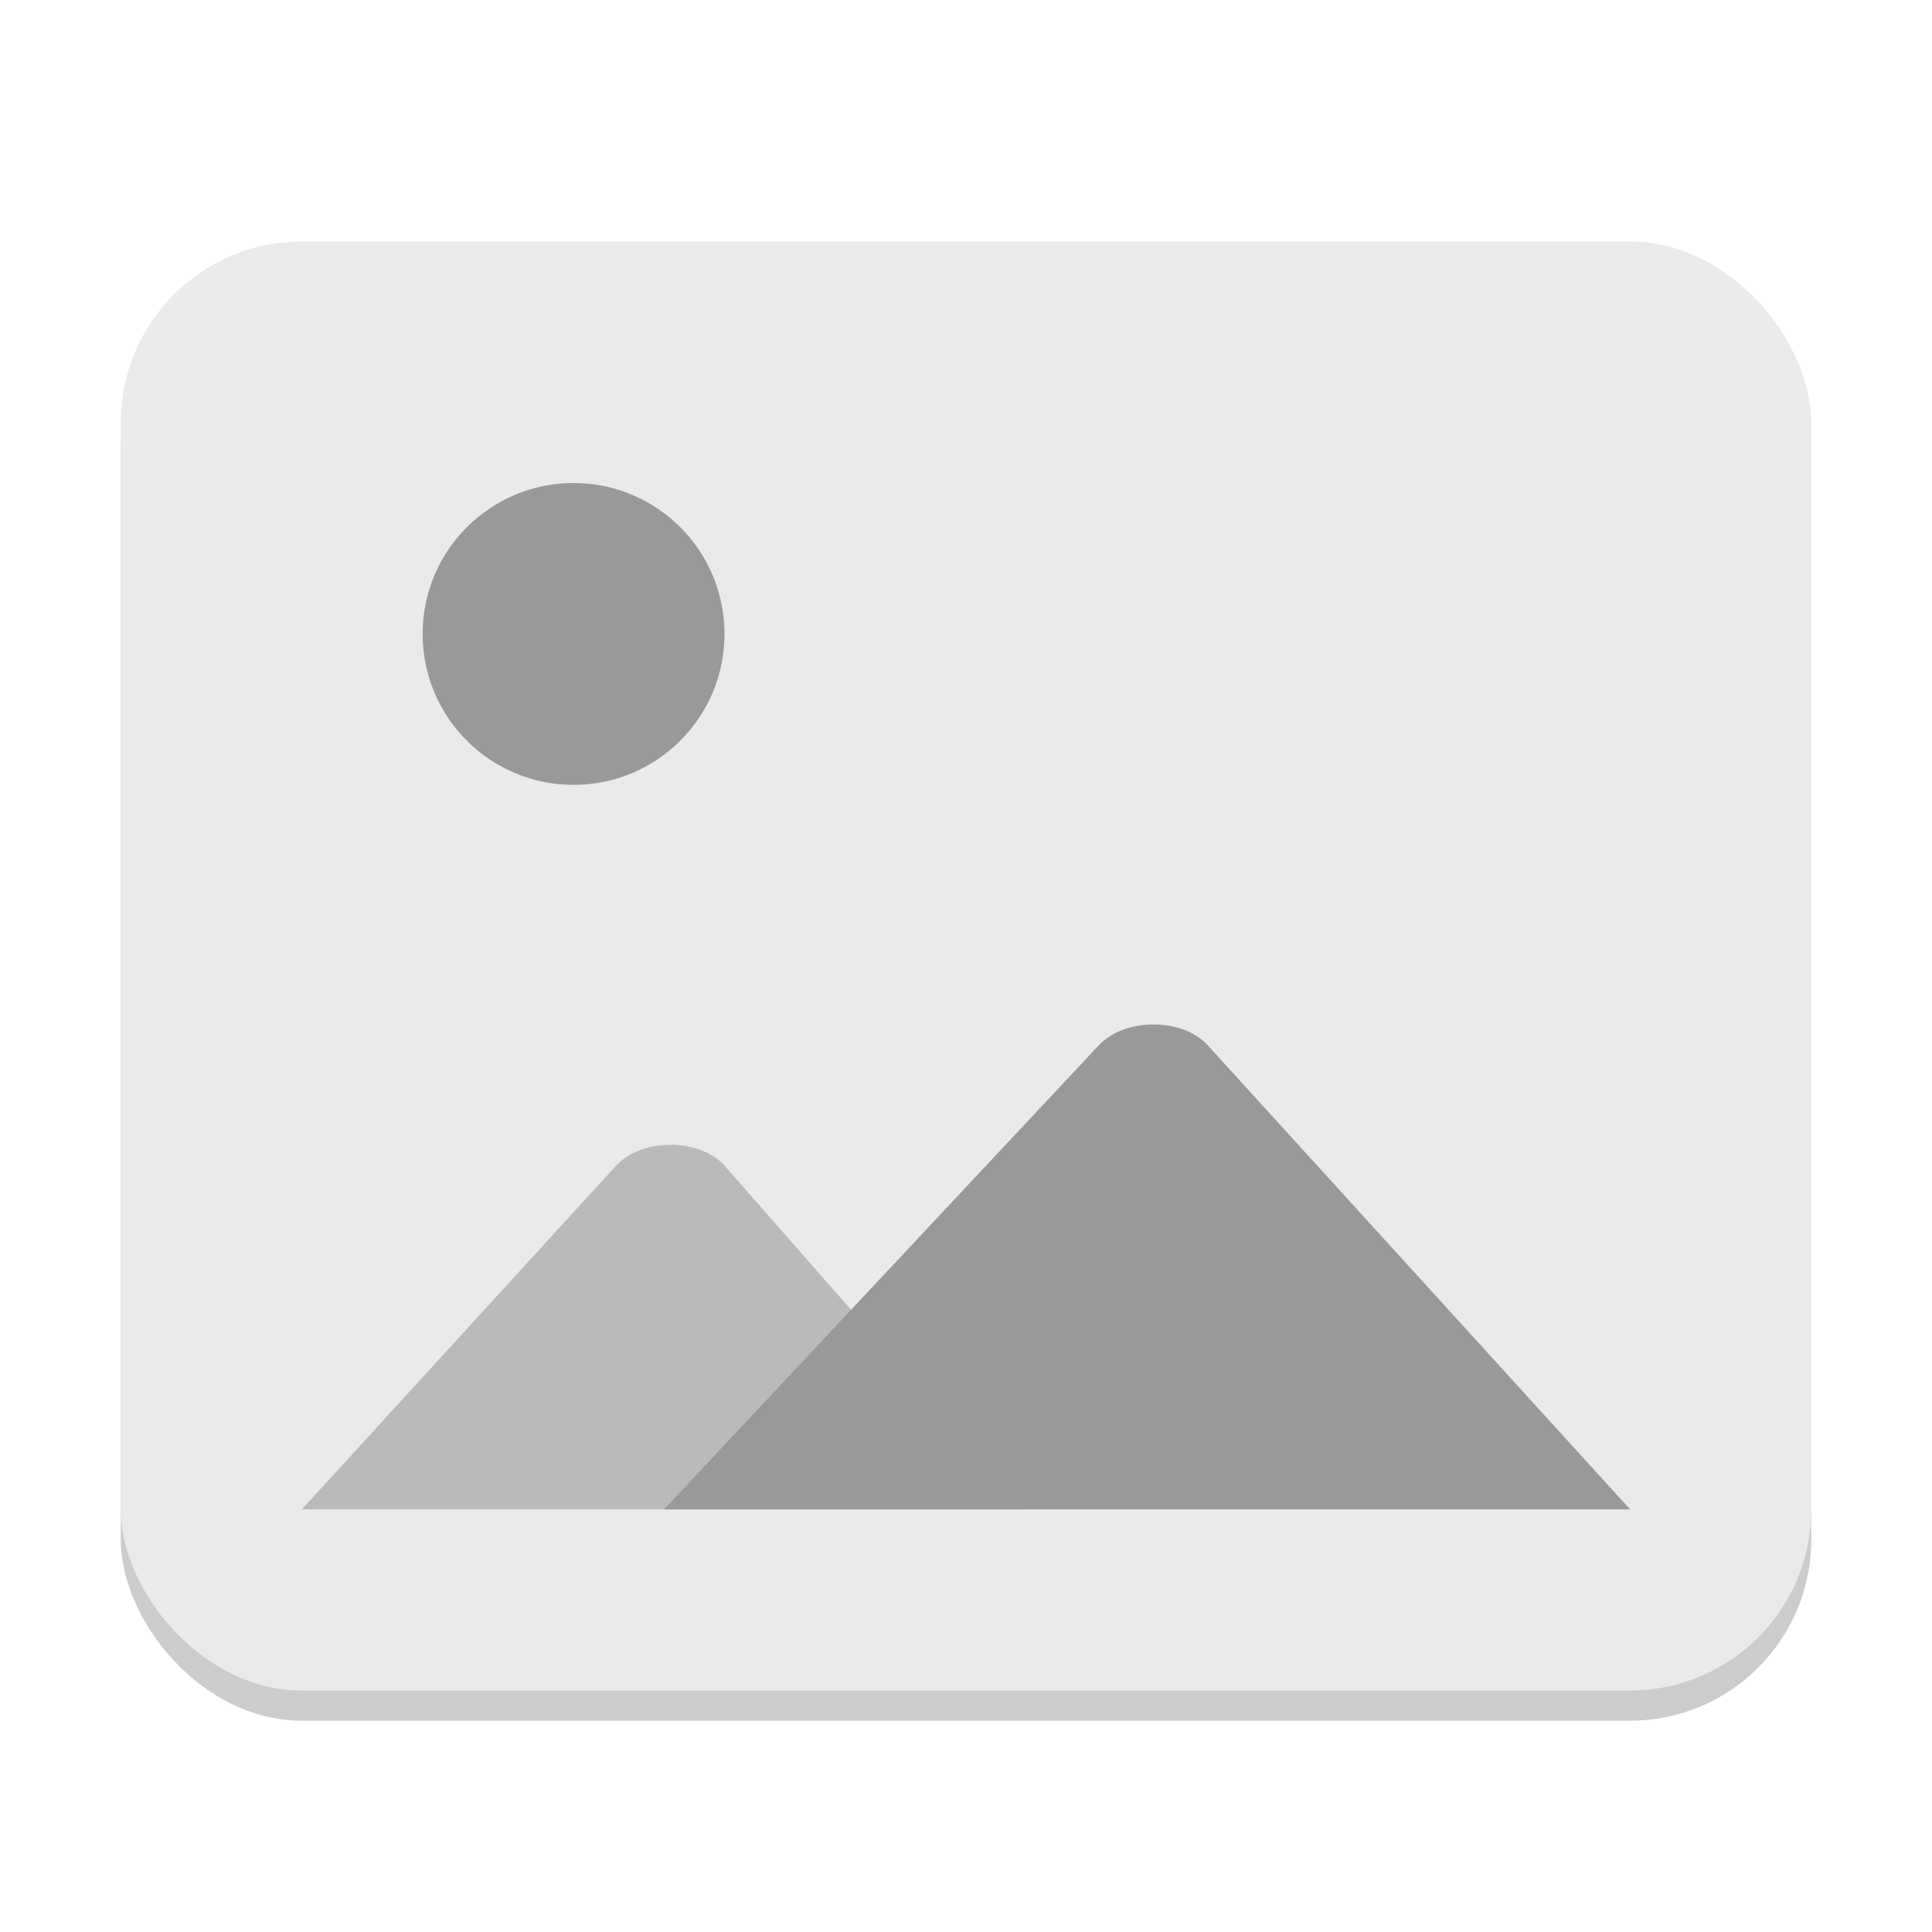 <?xml version="1.0" encoding="UTF-8" standalone="no"?>
<!-- Created with Inkscape (http://www.inkscape.org/) -->

<svg
   width="64"
   height="64"
   viewBox="0 0 64 64"
   version="1.1"
   id="svg5"
   inkscape:version="1.2.1 (9c6d41e410, 2022-07-14)"
   sodipodi:docname="image-missing.svg"
   xmlns:inkscape="http://www.inkscape.org/namespaces/inkscape"
   xmlns:sodipodi="http://sodipodi.sourceforge.net/DTD/sodipodi-0.dtd"
   xmlns="http://www.w3.org/2000/svg"
   xmlns:svg="http://www.w3.org/2000/svg">
  <sodipodi:namedview
     id="namedview7"
     pagecolor="#ffffff"
     bordercolor="#000000"
     borderopacity="0.25"
     inkscape:showpageshadow="2"
     inkscape:pageopacity="0.0"
     inkscape:pagecheckerboard="0"
     inkscape:deskcolor="#d1d1d1"
     inkscape:document-units="px"
     showgrid="false"
     inkscape:zoom="12.34375"
     inkscape:cx="28.840506"
     inkscape:cy="32"
     inkscape:window-width="1920"
     inkscape:window-height="1008"
     inkscape:window-x="0"
     inkscape:window-y="0"
     inkscape:window-maximized="1"
     inkscape:current-layer="svg5" />
  <defs
     id="defs2" />
  <rect
     style="opacity:0.2;fill:#000000;stroke-width:1;stroke-linecap:round;stroke-linejoin:round"
     id="rect344"
     width="56"
     height="48"
     x="4"
     y="9"
     ry="6" />
  <rect
     style="fill:#eaeaea;fill-opacity:1;stroke-width:1;stroke-linecap:round;stroke-linejoin:round"
     id="rect234"
     width="56"
     height="48"
     x="4"
     y="8"
     ry="6" />
  <path
     d="M 20.404,38.619 10,50 H 34 L 24.004,38.619 c -0.808,-0.92 -2.745,-0.934 -3.599,0 z"
     style="opacity:0.6;fill:#999999;stroke-width:0.298;stroke-linecap:round;stroke-linejoin:round;fill-opacity:1"
     id="path1600"
     sodipodi:nodetypes="sccss" />
  <path
     id="rect234-7"
     style="fill:#999999;stroke-width:0.298;stroke-linecap:round;stroke-linejoin:round;fill-opacity:1"
     d="M 36.404,34.622 22,50 H 54 L 40.004,34.622 c -0.824,-0.905 -2.734,-0.923 -3.599,0 z"
     sodipodi:nodetypes="sccss" />
  <circle
     style="fill:#999999;fill-opacity:1;stroke-width:5;stroke-linecap:round;stroke-linejoin:round"
     id="path3505"
     cx="19"
     cy="21"
     r="5" />
</svg>
